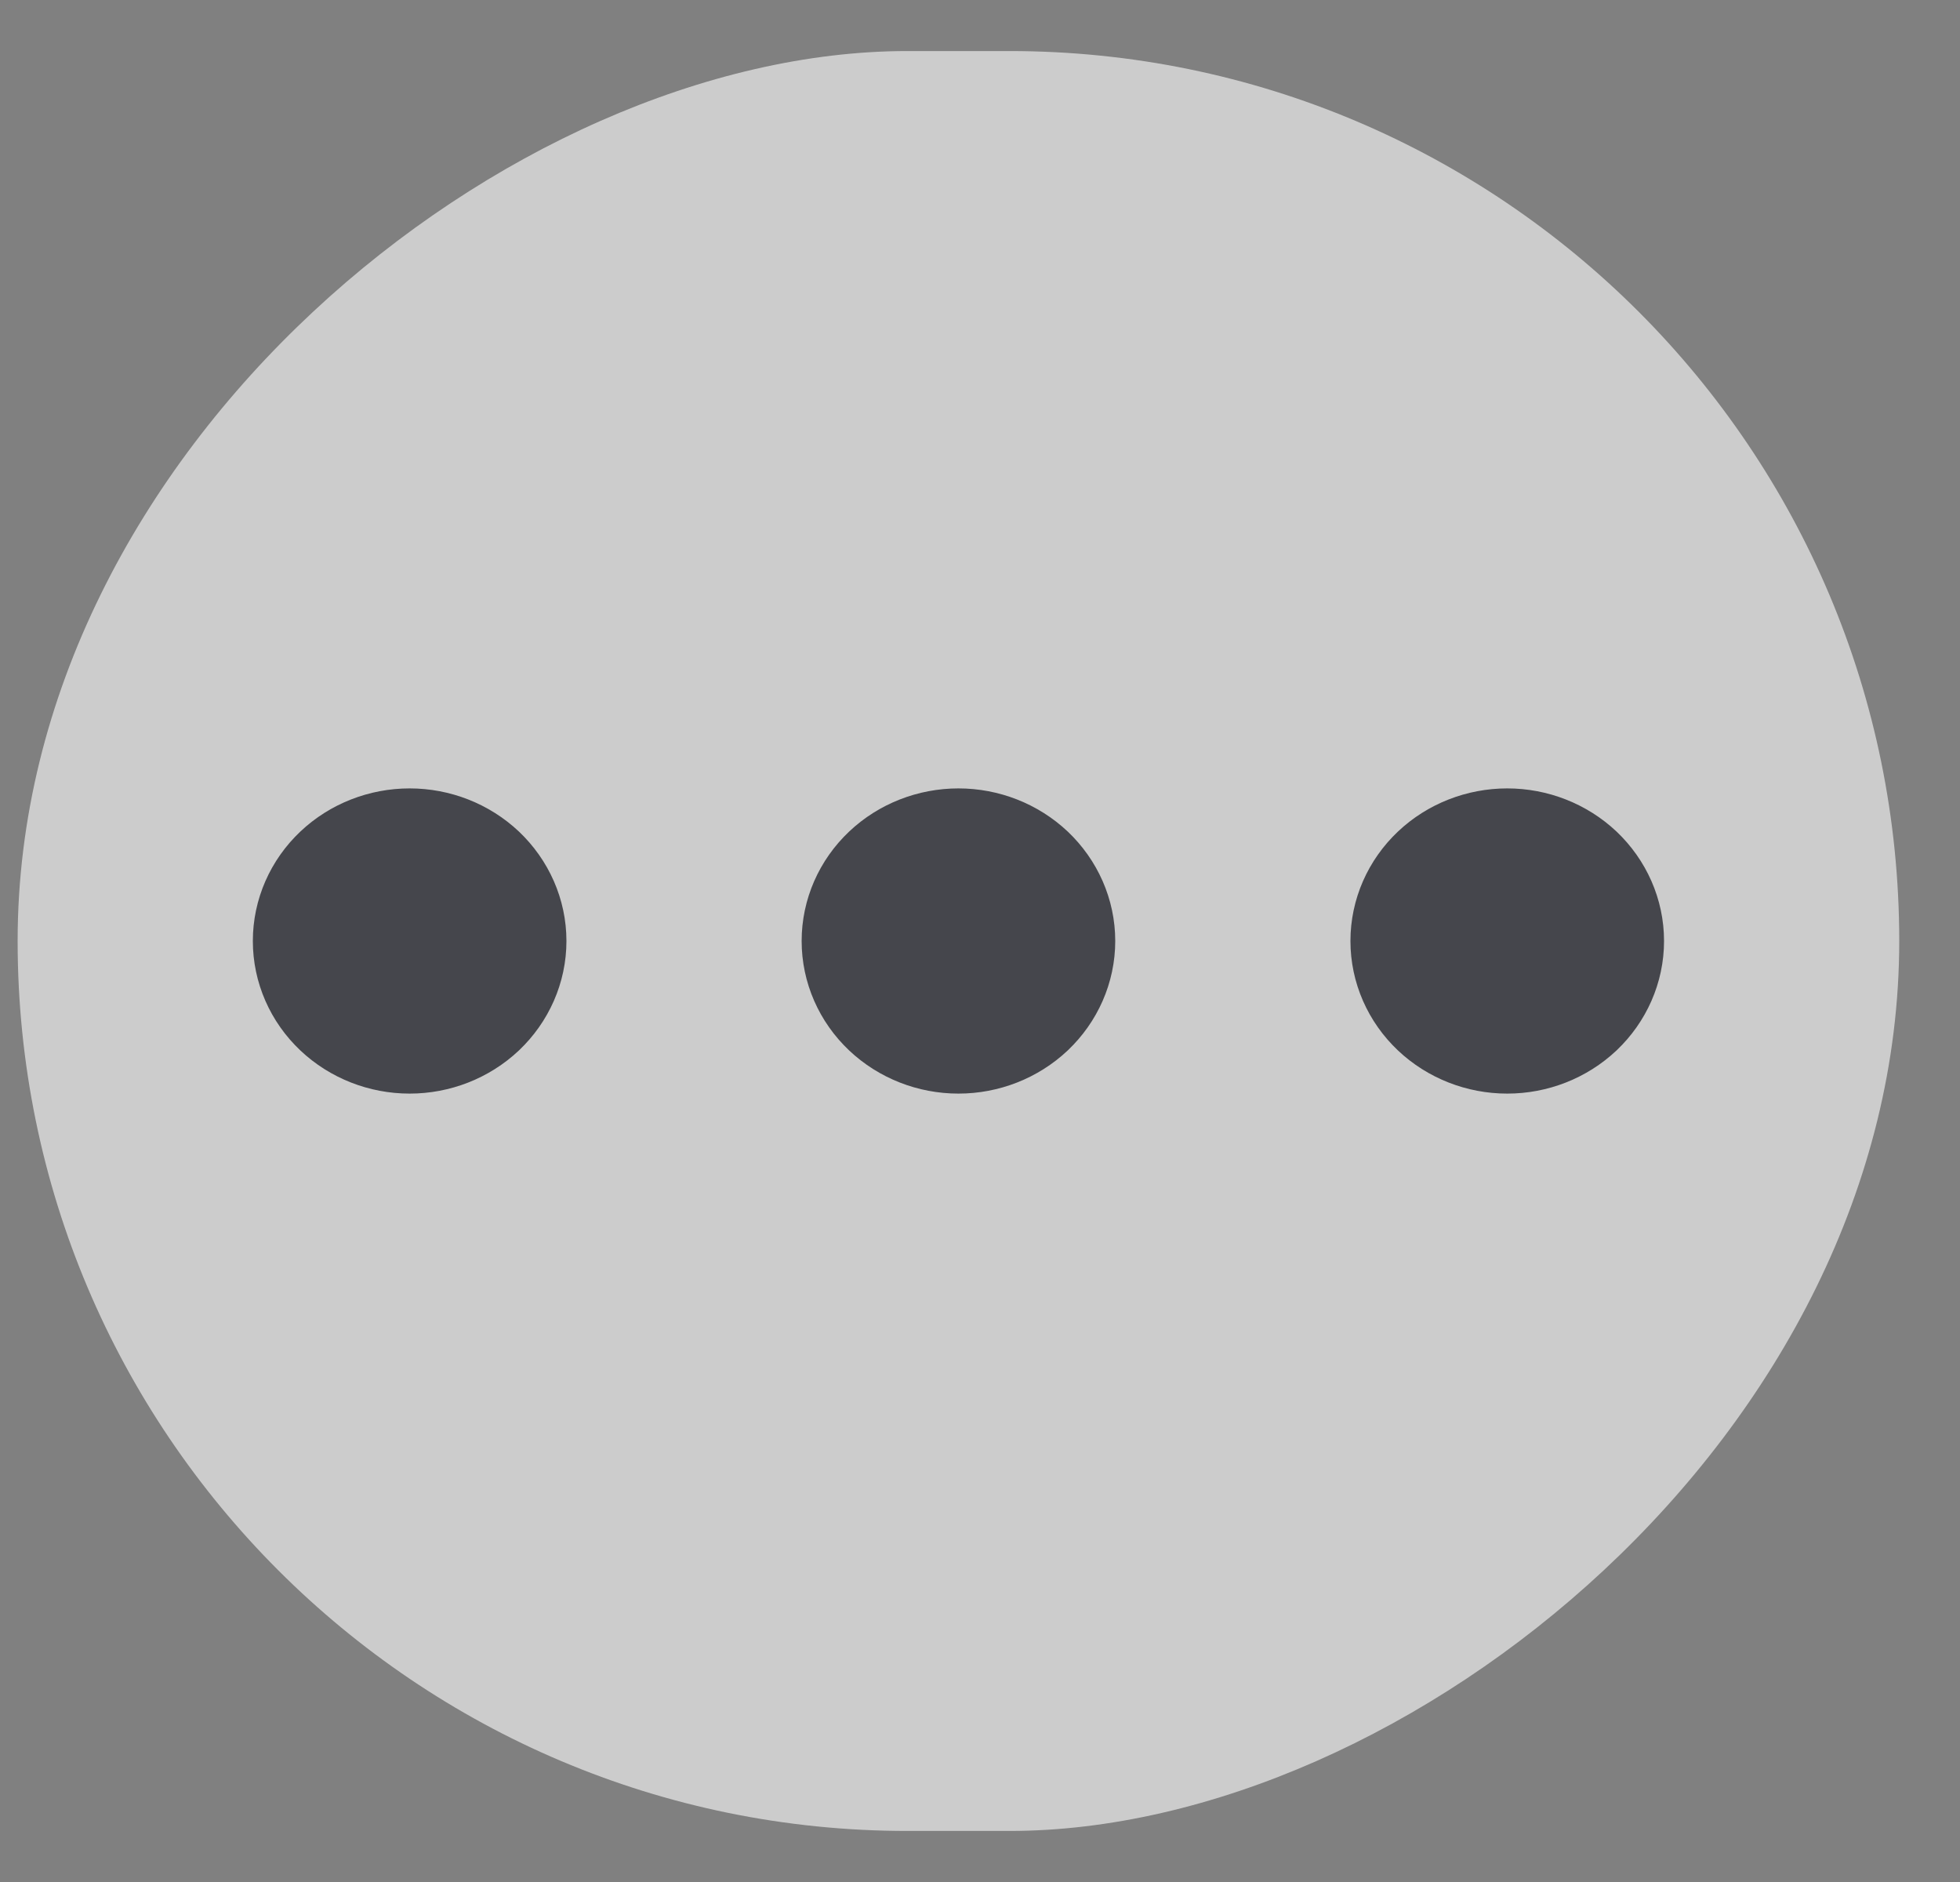 <svg width="25" height="24" viewBox="0 0 25 24" fill="none" xmlns="http://www.w3.org/2000/svg">
    <rect x="0" y="0" width="25" height="24" fill="#808080" stroke="none"/>
    <g opacity="0.6">
        <rect x="0.225" y="23.349" width="22.698" height="24" rx="11.349" transform="rotate(-90 0.225 23.349)"
              fill="white"/>
        <path d="M5.225 12H5.235H5.225ZM12.225 12H12.235H12.225ZM19.225 12H19.235H19.225ZM6.225 12C6.225 12.251 6.119 12.491 5.932 12.669C5.744 12.846 5.49 12.946 5.225 12.946C4.96 12.946 4.705 12.846 4.518 12.669C4.33 12.491 4.225 12.251 4.225 12C4.225 11.749 4.33 11.509 4.518 11.331C4.705 11.154 4.96 11.054 5.225 11.054C5.49 11.054 5.744 11.154 5.932 11.331C6.119 11.509 6.225 11.749 6.225 12ZM13.225 12C13.225 12.251 13.119 12.491 12.932 12.669C12.744 12.846 12.49 12.946 12.225 12.946C11.96 12.946 11.705 12.846 11.518 12.669C11.33 12.491 11.225 12.251 11.225 12C11.225 11.749 11.33 11.509 11.518 11.331C11.705 11.154 11.96 11.054 12.225 11.054C12.49 11.054 12.744 11.154 12.932 11.331C13.119 11.509 13.225 11.749 13.225 12ZM20.225 12C20.225 12.251 20.119 12.491 19.932 12.669C19.744 12.846 19.49 12.946 19.225 12.946C18.96 12.946 18.705 12.846 18.518 12.669C18.33 12.491 18.225 12.251 18.225 12C18.225 11.749 18.33 11.509 18.518 11.331C18.705 11.154 18.96 11.054 19.225 11.054C19.49 11.054 19.744 11.154 19.932 11.331C20.119 11.509 20.225 11.749 20.225 12Z"
              stroke="#1E2029" stroke-width="2" stroke-linecap="round" stroke-linejoin="round"/>
    </g>
</svg>
